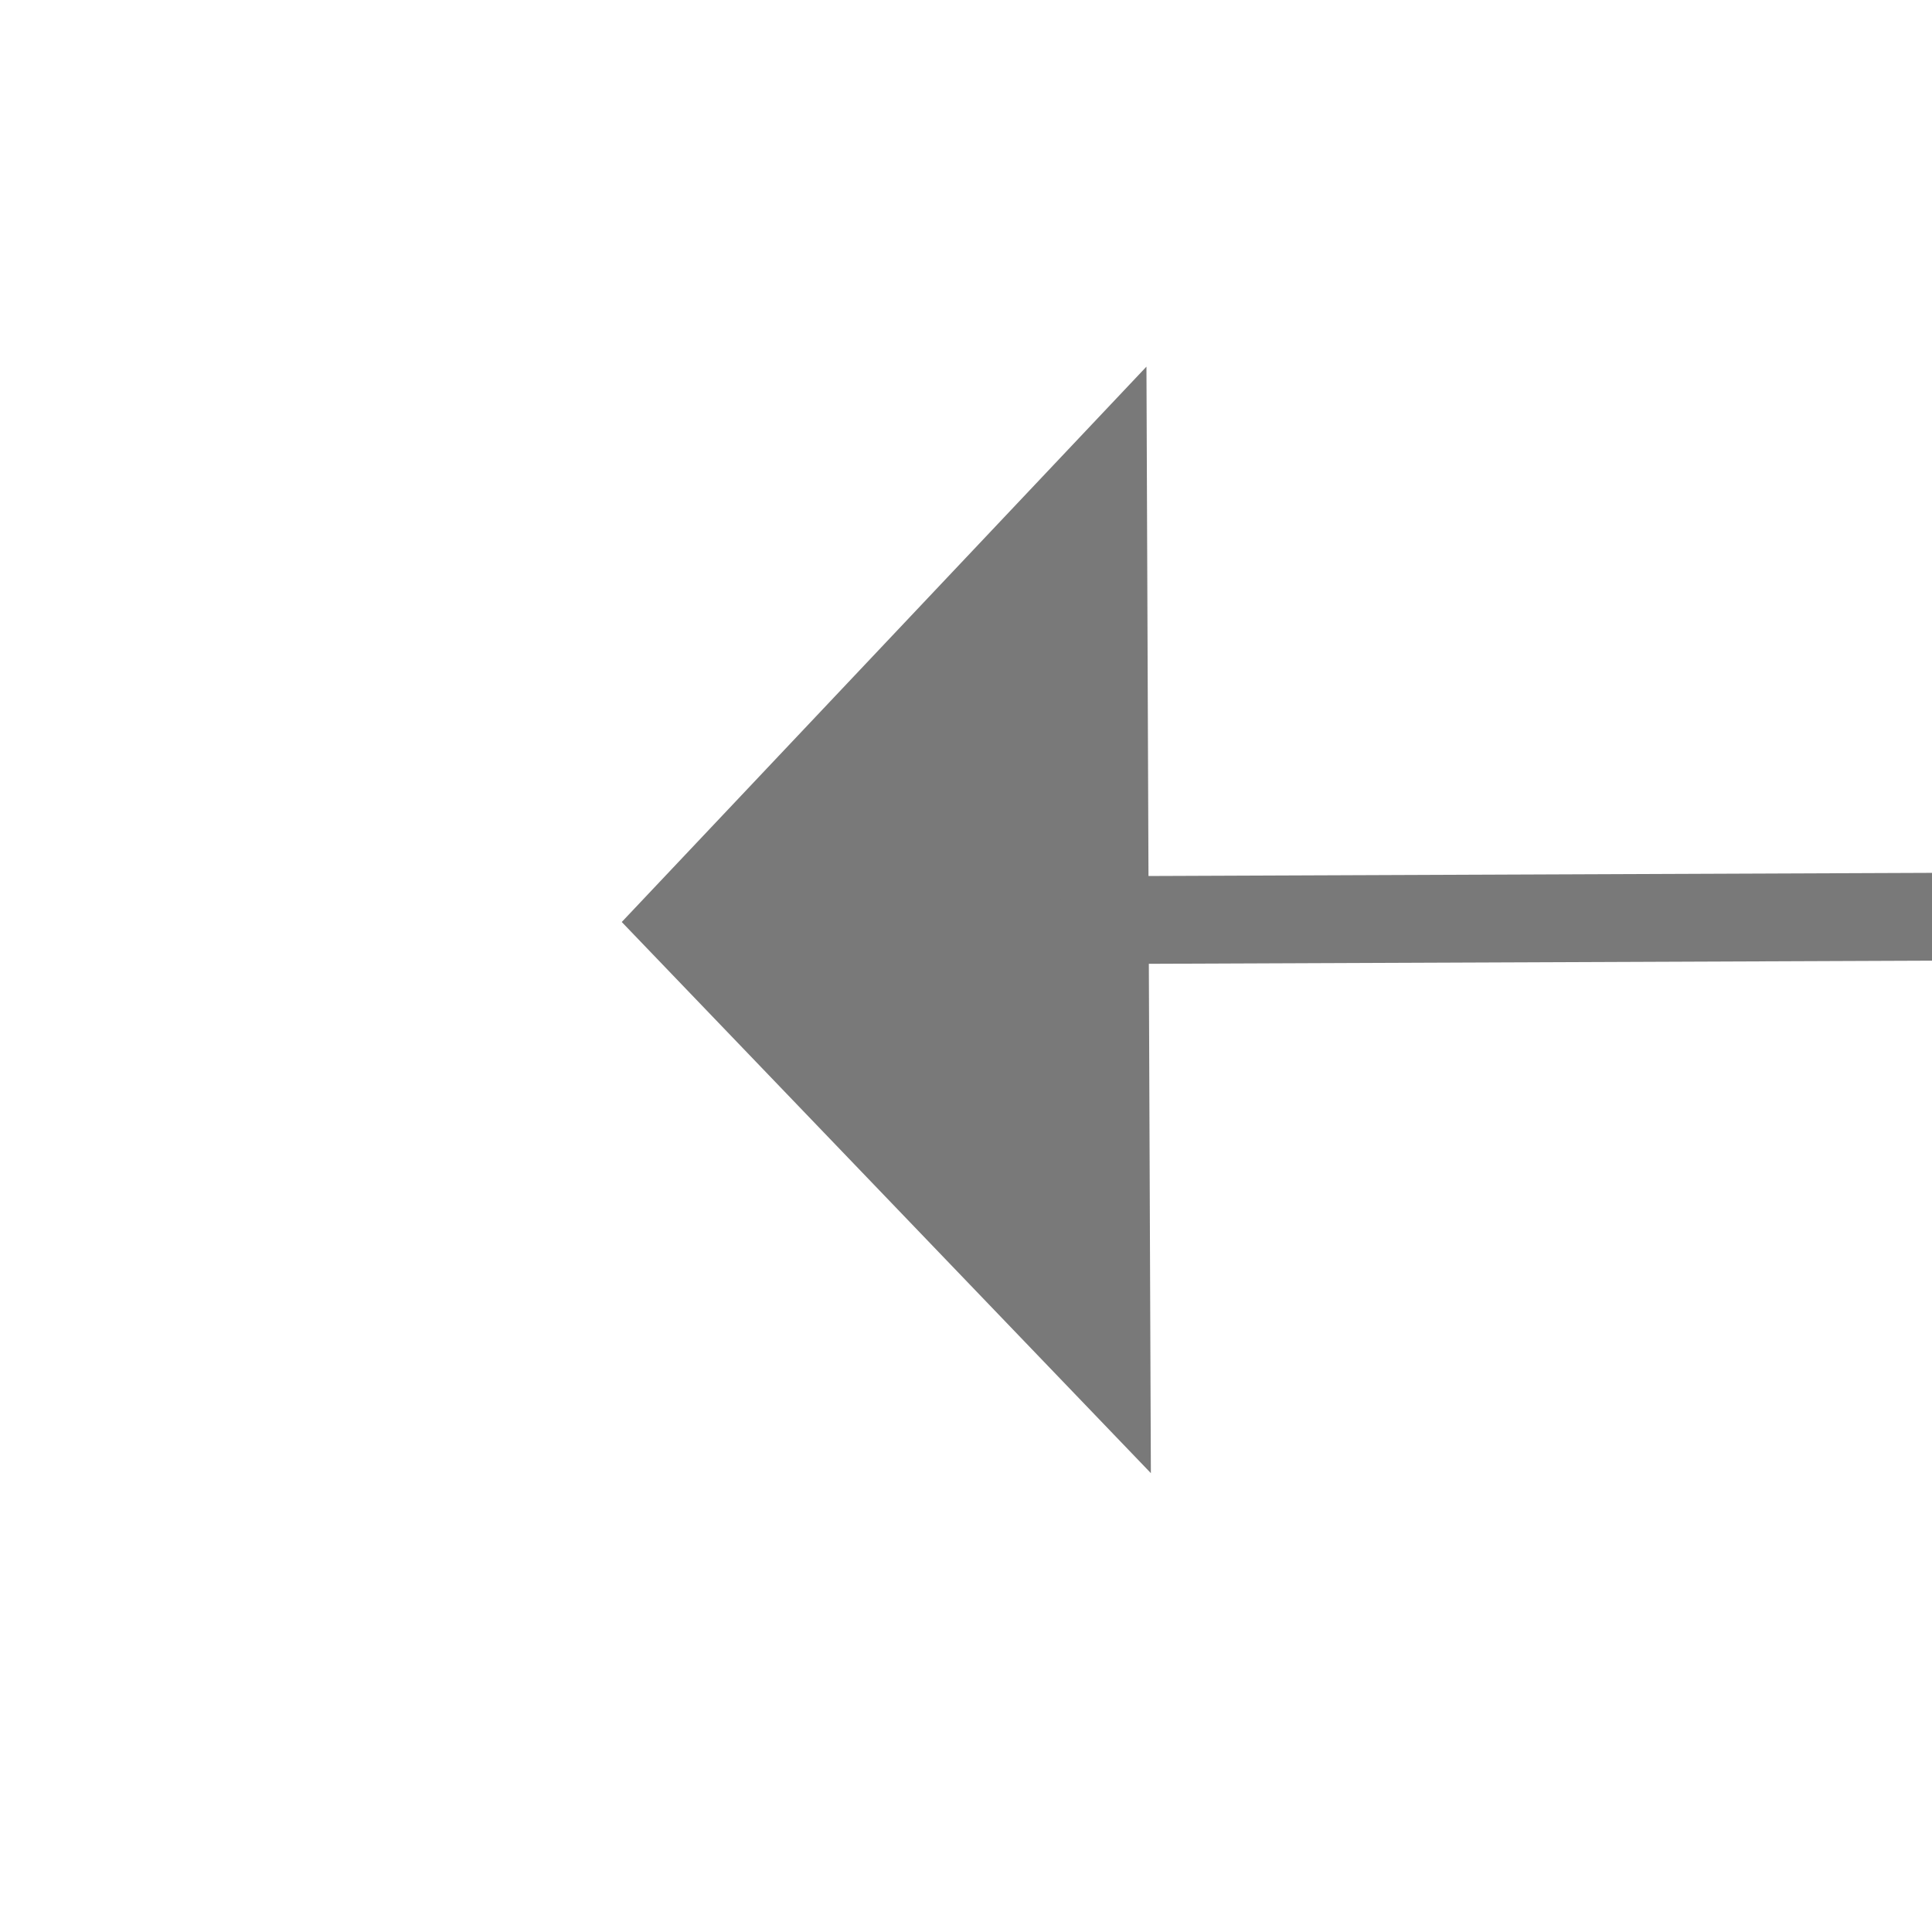﻿<?xml version="1.0" encoding="utf-8"?>
<svg version="1.1" xmlns:xlink="http://www.w3.org/1999/xlink" width="22px" height="22px" preserveAspectRatio="xMinYMid meet" viewBox="828 479  22 20" xmlns="http://www.w3.org/2000/svg">
  <path d="M 909 494.8  L 915 488.5  L 909 482.2  L 909 494.8  Z " fill-rule="nonzero" fill="#797979" stroke="none" transform="matrix(-1 0.004 -0.004 -1 1752.034 973.339 )" />
  <path d="M 835 488.5  L 910 488.5  " stroke-width="1" stroke="#797979" fill="none" transform="matrix(-1 0.004 -0.004 -1 1752.034 973.339 )" />
</svg>